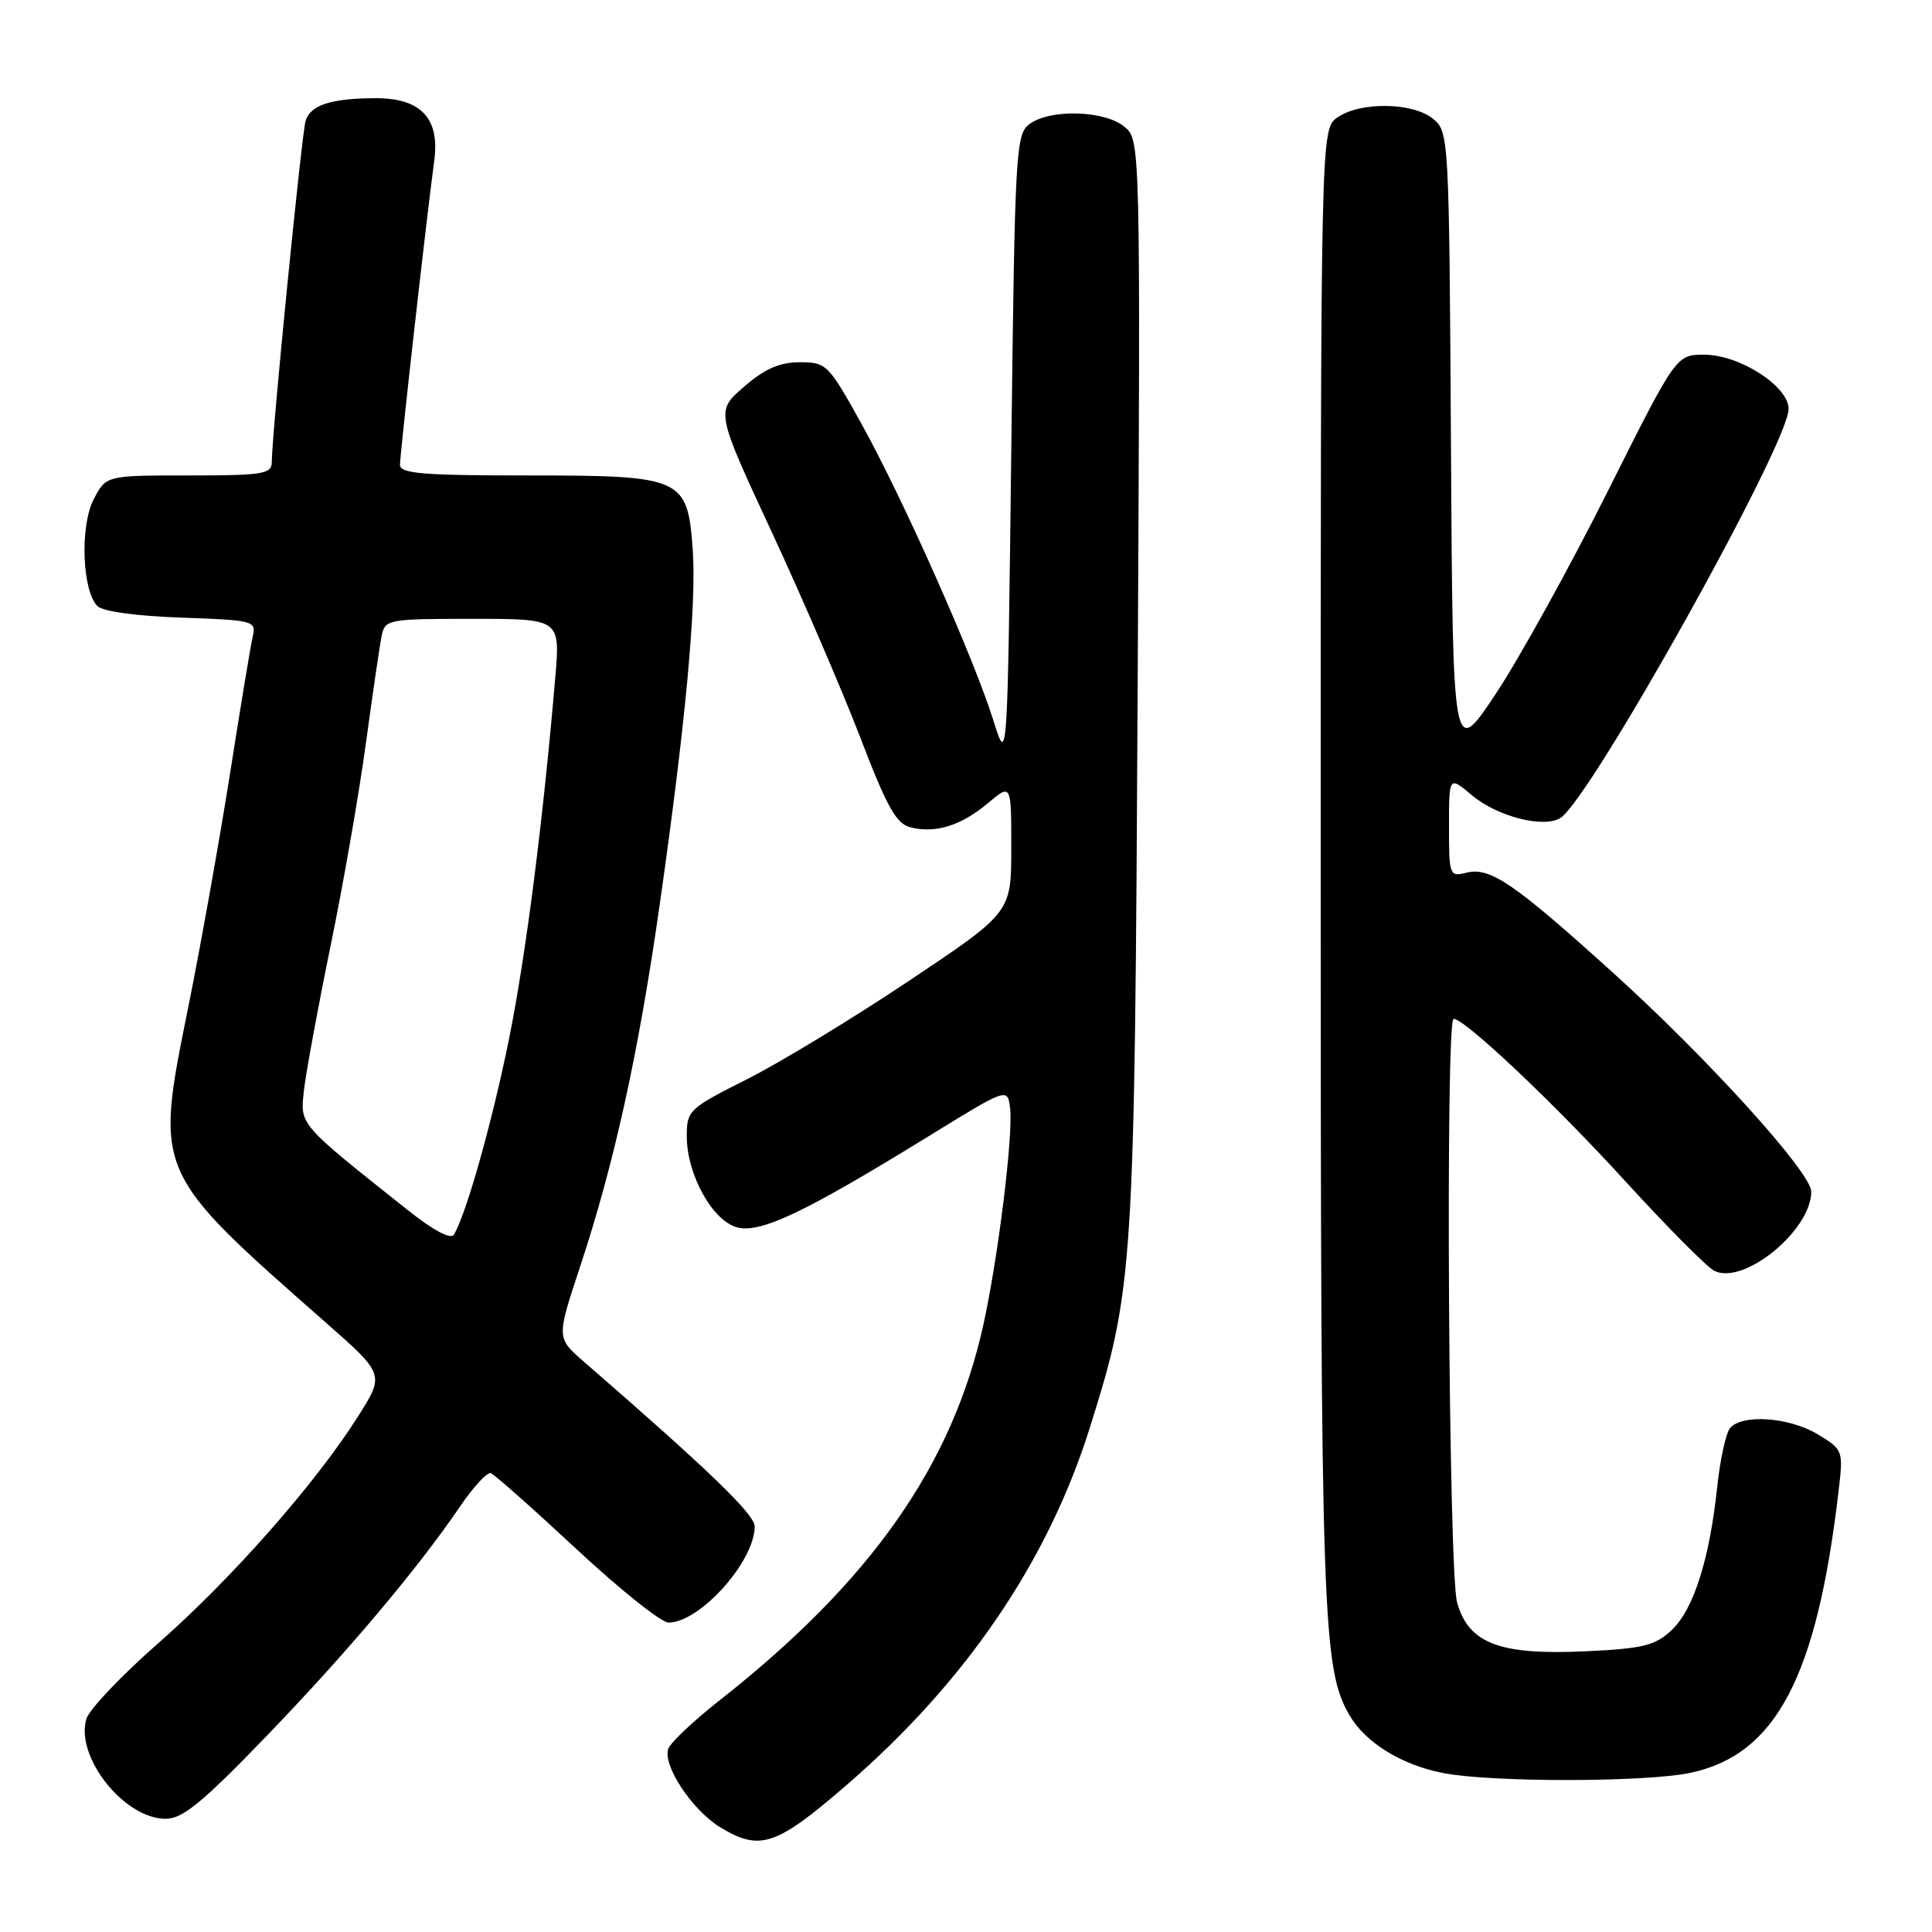 <?xml version="1.0" encoding="UTF-8" standalone="no"?>
<!DOCTYPE svg PUBLIC "-//W3C//DTD SVG 1.1//EN" "http://www.w3.org/Graphics/SVG/1.1/DTD/svg11.dtd" >
<svg xmlns="http://www.w3.org/2000/svg" xmlns:xlink="http://www.w3.org/1999/xlink" version="1.1" viewBox="0 0 256 256">
 <g >
 <path fill="currentColor"
d=" M 112.16 236.54 C 127.96 222.89 138.85 206.90 144.41 189.17 C 150.22 170.64 150.34 168.74 150.75 90.51 C 151.12 18.52 151.12 18.52 148.95 16.76 C 146.30 14.62 139.17 14.42 136.44 16.42 C 134.59 17.77 134.48 19.72 134.00 59.64 C 133.50 101.44 133.50 101.44 131.63 95.47 C 129.05 87.21 119.70 66.18 114.20 56.25 C 109.77 48.26 109.51 48.00 105.98 48.00 C 103.30 48.00 101.34 48.86 98.58 51.25 C 94.83 54.50 94.83 54.50 102.26 70.50 C 106.35 79.30 111.63 91.57 114.01 97.77 C 117.53 106.96 118.75 109.15 120.66 109.63 C 123.98 110.46 127.37 109.40 130.92 106.41 C 134.00 103.82 134.00 103.82 134.00 112.36 C 134.00 120.91 134.00 120.91 120.41 129.99 C 112.94 134.98 103.26 140.86 98.91 143.04 C 91.28 146.88 91.00 147.15 91.00 150.55 C 91.00 155.64 94.43 161.82 97.71 162.64 C 100.83 163.43 106.71 160.62 123.06 150.55 C 133.50 144.12 133.50 144.12 133.84 146.81 C 134.28 150.29 132.28 166.53 130.31 175.50 C 126.20 194.16 115.36 209.59 95.24 225.39 C 91.89 228.03 88.88 230.87 88.56 231.70 C 87.74 233.84 91.69 239.84 95.40 242.10 C 100.69 245.33 102.80 244.63 112.16 236.54 Z  M 35.12 230.24 C 45.91 219.07 55.29 207.94 60.90 199.70 C 62.70 197.05 64.56 195.03 65.03 195.20 C 65.51 195.36 70.61 199.89 76.37 205.25 C 82.13 210.61 87.62 215.00 88.58 215.00 C 92.73 215.00 100.00 206.90 100.00 202.26 C 100.00 200.66 93.91 194.79 77.32 180.39 C 73.74 177.28 73.74 177.28 76.85 167.89 C 81.40 154.15 84.61 139.55 87.41 119.90 C 90.85 95.80 92.31 80.02 91.79 72.82 C 91.10 63.28 90.47 63.00 69.89 63.00 C 56.00 63.00 53.00 62.75 53.00 61.59 C 53.00 60.12 56.54 28.67 57.54 21.30 C 58.30 15.68 55.78 12.99 49.75 13.01 C 43.88 13.03 41.16 13.91 40.50 15.99 C 39.98 17.64 36.03 57.43 36.01 61.25 C 36.00 62.81 34.81 63.00 25.03 63.00 C 14.05 63.00 14.05 63.00 12.41 66.17 C 10.58 69.71 10.88 78.28 12.91 80.31 C 13.61 81.02 18.13 81.64 24.04 81.84 C 33.64 82.18 33.97 82.26 33.49 84.34 C 33.21 85.53 31.86 93.70 30.48 102.50 C 29.09 111.30 26.59 125.31 24.91 133.63 C 20.50 155.49 20.36 155.18 43.24 175.31 C 50.98 182.12 50.98 182.12 47.36 187.81 C 41.71 196.70 30.58 209.31 20.93 217.77 C 16.08 222.02 11.81 226.52 11.44 227.77 C 9.96 232.81 16.46 241.00 21.95 241.00 C 24.19 241.00 26.79 238.87 35.12 230.24 Z  M 224.03 234.90 C 235.32 232.48 240.72 222.22 243.60 197.76 C 244.26 192.17 244.24 192.11 240.88 190.07 C 237.12 187.77 230.79 187.33 229.23 189.25 C 228.68 189.94 227.92 193.43 227.54 197.00 C 226.55 206.51 224.41 213.27 221.51 215.99 C 219.32 218.05 217.74 218.44 210.21 218.80 C 198.74 219.35 194.59 217.79 193.07 212.33 C 191.94 208.25 191.51 135.00 192.61 135.00 C 194.10 135.00 206.01 146.26 215.28 156.43 C 220.84 162.52 226.18 167.90 227.15 168.39 C 231.06 170.34 240.00 163.03 240.00 157.89 C 240.00 155.38 226.30 140.25 213.73 128.89 C 200.56 116.98 197.43 114.85 194.29 115.64 C 192.07 116.20 192.00 116.00 192.00 109.52 C 192.00 102.82 192.00 102.82 195.03 105.37 C 198.39 108.20 204.55 109.78 206.77 108.38 C 210.75 105.86 237.00 58.82 237.00 54.19 C 237.00 51.18 230.51 47.00 225.82 47.00 C 222.10 47.00 222.10 47.00 212.98 65.21 C 207.96 75.22 201.30 87.26 198.18 91.96 C 192.50 100.50 192.50 100.50 192.26 59.00 C 192.02 18.10 191.98 17.47 189.90 15.75 C 187.24 13.55 180.23 13.45 177.22 15.56 C 175.00 17.11 175.00 17.11 175.00 114.87 C 175.00 214.66 175.22 221.15 178.84 227.32 C 180.96 230.93 185.71 233.85 191.18 234.93 C 197.56 236.19 218.13 236.17 224.03 234.90 Z  M 54.00 160.32 C 39.55 148.84 39.78 149.10 40.26 144.60 C 40.50 142.35 42.08 133.75 43.77 125.50 C 45.47 117.25 47.59 105.10 48.48 98.50 C 49.38 91.90 50.32 85.49 50.57 84.25 C 51.02 82.07 51.41 82.00 62.64 82.00 C 74.23 82.00 74.23 82.00 73.58 89.75 C 71.96 108.72 69.71 126.41 67.48 137.50 C 65.29 148.41 61.81 160.81 60.15 163.59 C 59.74 164.28 57.43 163.05 54.00 160.32 Z "/>
</g>
</svg>